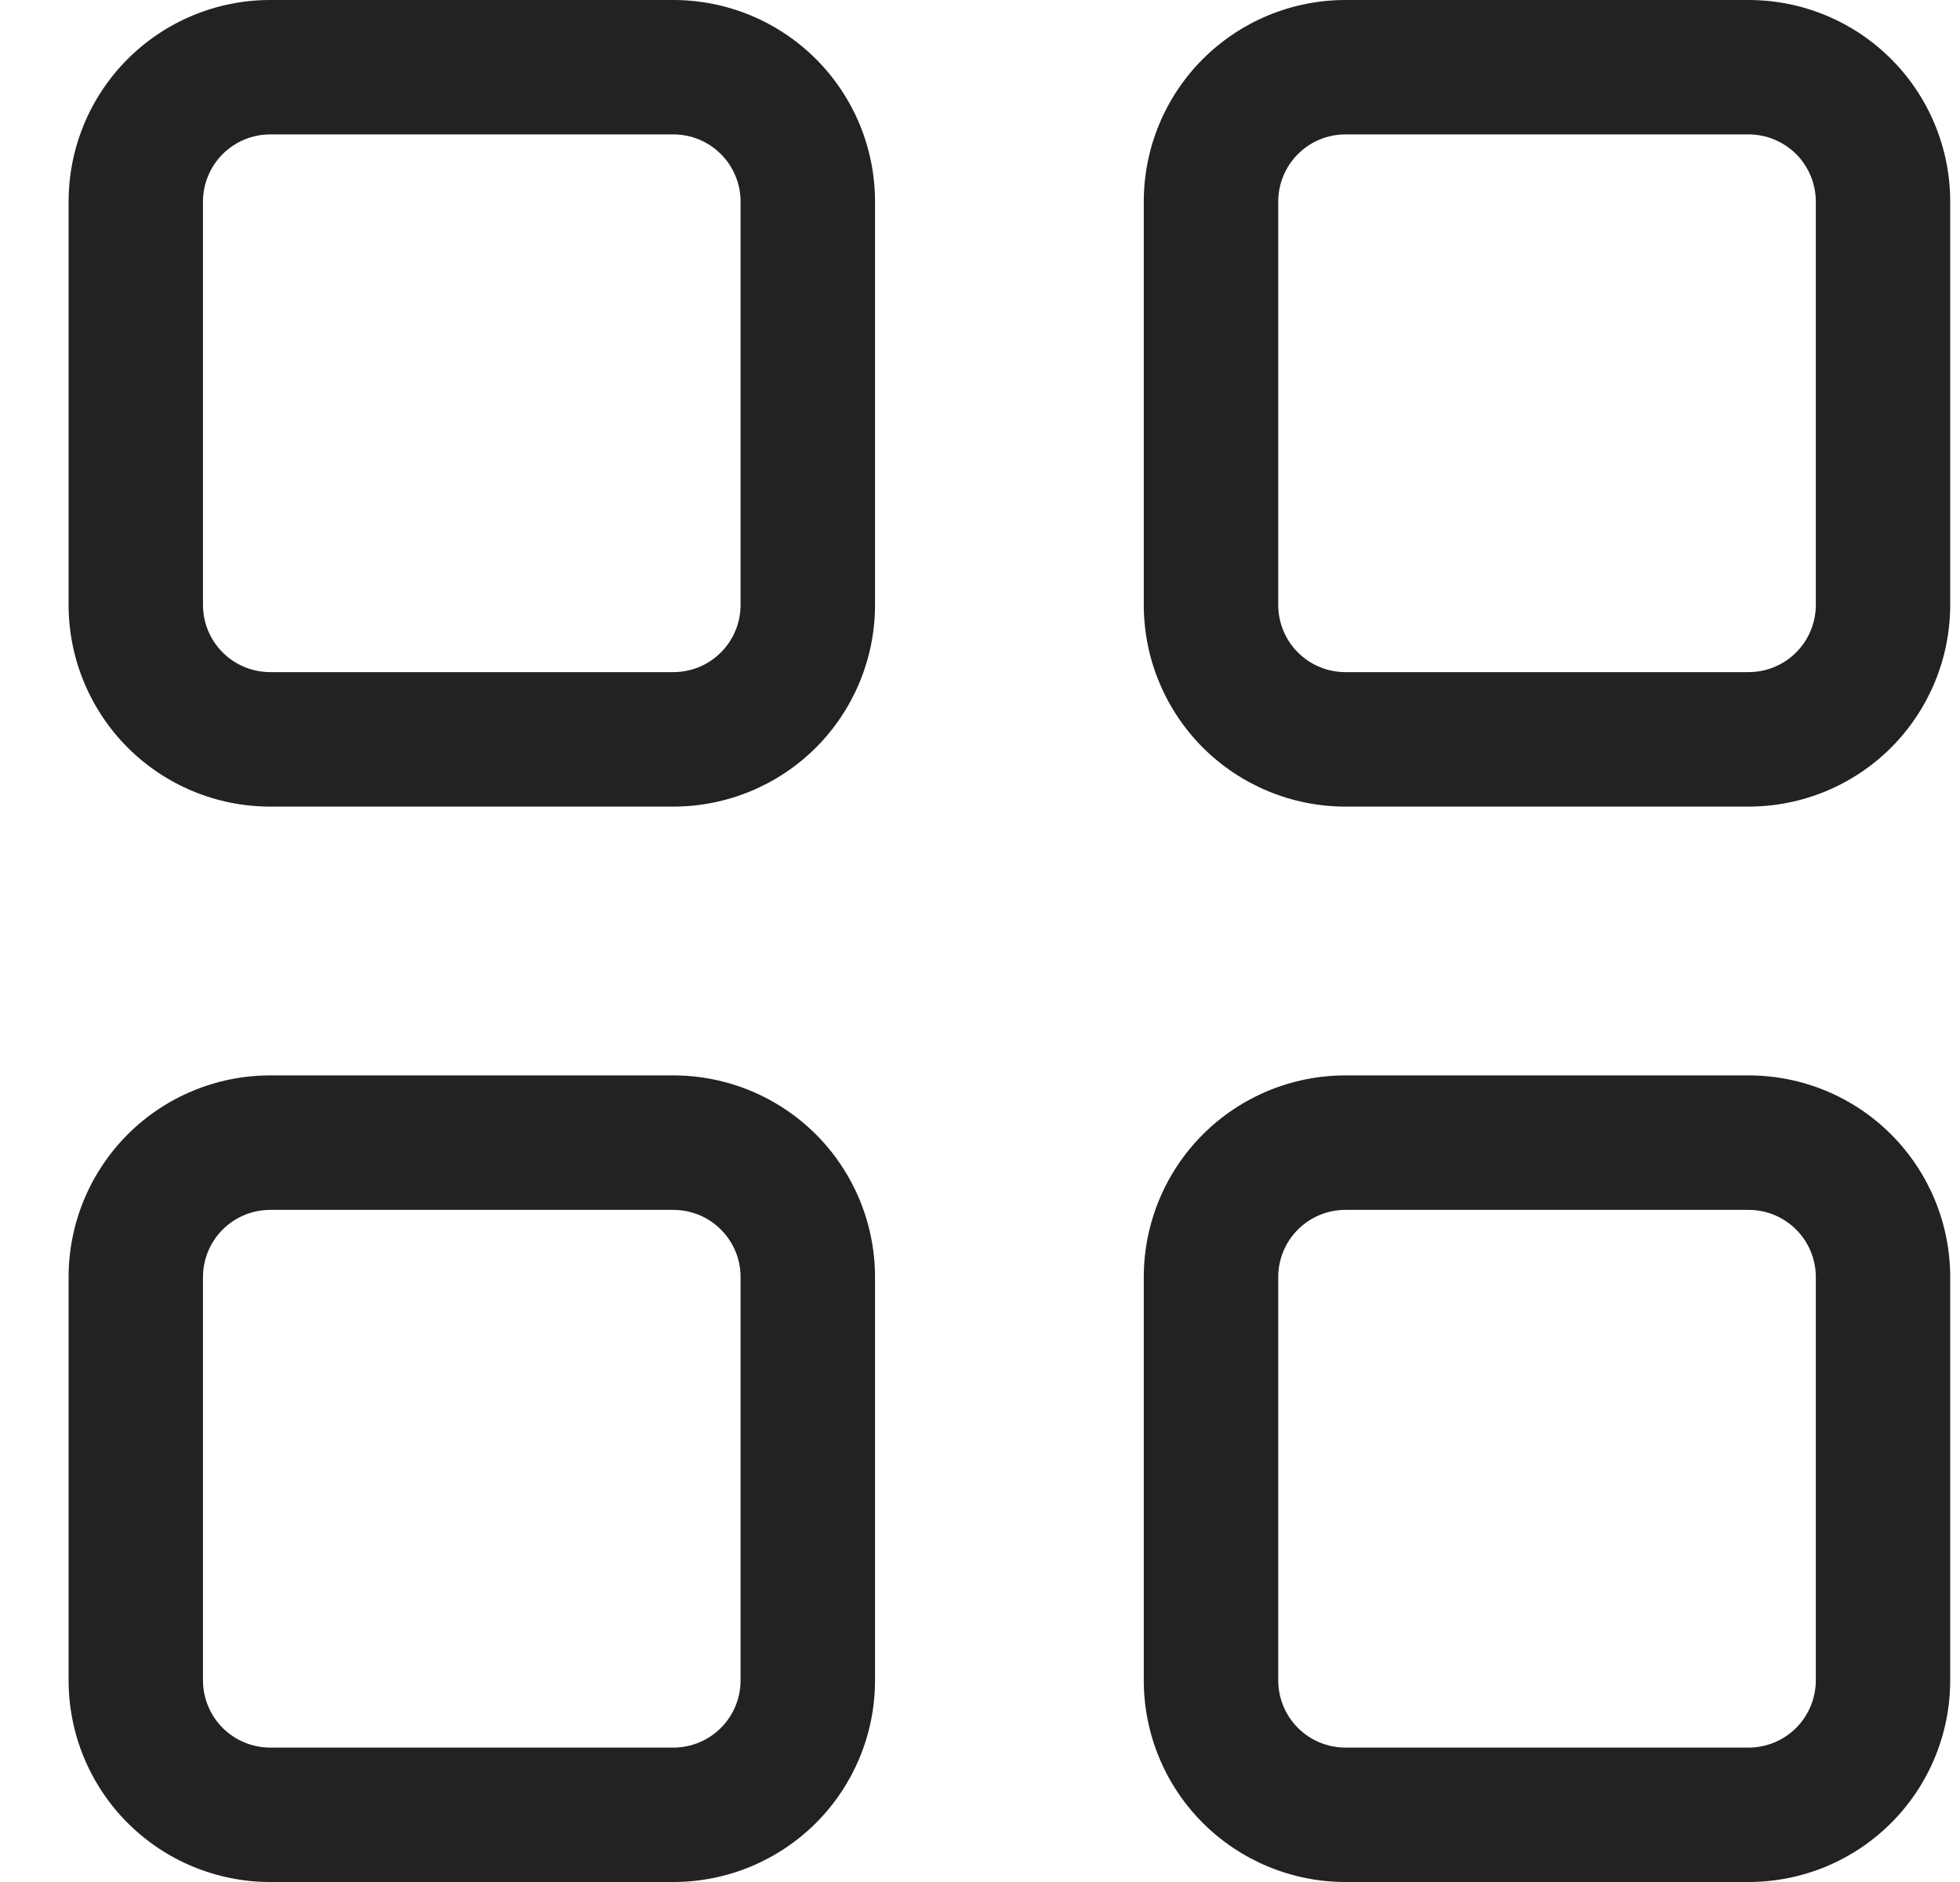 <svg width="25" height="24" viewBox="0 0 25 24" fill="none" xmlns="http://www.w3.org/2000/svg">
<g id="grid-regular">
<path id="grid-regular_2" d="M0.875 2.571C0.875 1.889 1.146 1.235 1.628 0.753C2.11 0.271 2.764 0 3.446 0H8.589C9.271 0 9.925 0.271 10.408 0.753C10.89 1.235 11.161 1.889 11.161 2.571V7.714C11.161 8.396 10.89 9.05 10.408 9.533C9.925 10.015 9.271 10.286 8.589 10.286H3.446C2.764 10.286 2.11 10.015 1.628 9.533C1.146 9.05 0.875 8.396 0.875 7.714V2.571ZM3.446 1.714C3.219 1.714 3.001 1.805 2.84 1.965C2.68 2.126 2.589 2.344 2.589 2.571V7.714C2.589 7.942 2.68 8.16 2.84 8.32C3.001 8.481 3.219 8.571 3.446 8.571H8.589C8.817 8.571 9.035 8.481 9.195 8.32C9.356 8.16 9.446 7.942 9.446 7.714V2.571C9.446 2.344 9.356 2.126 9.195 1.965C9.035 1.805 8.817 1.714 8.589 1.714H3.446ZM14.589 2.571C14.589 1.889 14.86 1.235 15.342 0.753C15.825 0.271 16.479 0 17.161 0H22.304C22.986 0 23.64 0.271 24.122 0.753C24.604 1.235 24.875 1.889 24.875 2.571V7.714C24.875 8.396 24.604 9.05 24.122 9.533C23.64 10.015 22.986 10.286 22.304 10.286H17.161C16.479 10.286 15.825 10.015 15.342 9.533C14.86 9.05 14.589 8.396 14.589 7.714V2.571ZM17.161 1.714C16.933 1.714 16.715 1.805 16.555 1.965C16.394 2.126 16.304 2.344 16.304 2.571V7.714C16.304 7.942 16.394 8.16 16.555 8.32C16.715 8.481 16.933 8.571 17.161 8.571H22.304C22.531 8.571 22.749 8.481 22.91 8.32C23.07 8.16 23.161 7.942 23.161 7.714V2.571C23.161 2.344 23.07 2.126 22.91 1.965C22.749 1.805 22.531 1.714 22.304 1.714H17.161ZM0.875 16.286C0.875 15.604 1.146 14.95 1.628 14.467C2.11 13.985 2.764 13.714 3.446 13.714H8.589C9.271 13.714 9.925 13.985 10.408 14.467C10.89 14.95 11.161 15.604 11.161 16.286V21.429C11.161 22.111 10.89 22.765 10.408 23.247C9.925 23.729 9.271 24 8.589 24H3.446C2.764 24 2.11 23.729 1.628 23.247C1.146 22.765 0.875 22.111 0.875 21.429V16.286ZM3.446 15.429C3.219 15.429 3.001 15.519 2.84 15.68C2.68 15.84 2.589 16.058 2.589 16.286V21.429C2.589 21.656 2.68 21.874 2.84 22.035C3.001 22.195 3.219 22.286 3.446 22.286H8.589C8.817 22.286 9.035 22.195 9.195 22.035C9.356 21.874 9.446 21.656 9.446 21.429V16.286C9.446 16.058 9.356 15.84 9.195 15.68C9.035 15.519 8.817 15.429 8.589 15.429H3.446ZM14.589 16.286C14.589 15.604 14.86 14.95 15.342 14.467C15.825 13.985 16.479 13.714 17.161 13.714H22.304C22.986 13.714 23.64 13.985 24.122 14.467C24.604 14.95 24.875 15.604 24.875 16.286V21.429C24.875 22.111 24.604 22.765 24.122 23.247C23.64 23.729 22.986 24 22.304 24H17.161C16.479 24 15.825 23.729 15.342 23.247C14.86 22.765 14.589 22.111 14.589 21.429V16.286ZM17.161 15.429C16.933 15.429 16.715 15.519 16.555 15.68C16.394 15.84 16.304 16.058 16.304 16.286V21.429C16.304 21.656 16.394 21.874 16.555 22.035C16.715 22.195 16.933 22.286 17.161 22.286H22.304C22.531 22.286 22.749 22.195 22.91 22.035C23.07 21.874 23.161 21.656 23.161 21.429V16.286C23.161 16.058 23.07 15.84 22.91 15.68C22.749 15.519 22.531 15.429 22.304 15.429H17.161Z" fill="#222222"/>
</g>
</svg>
